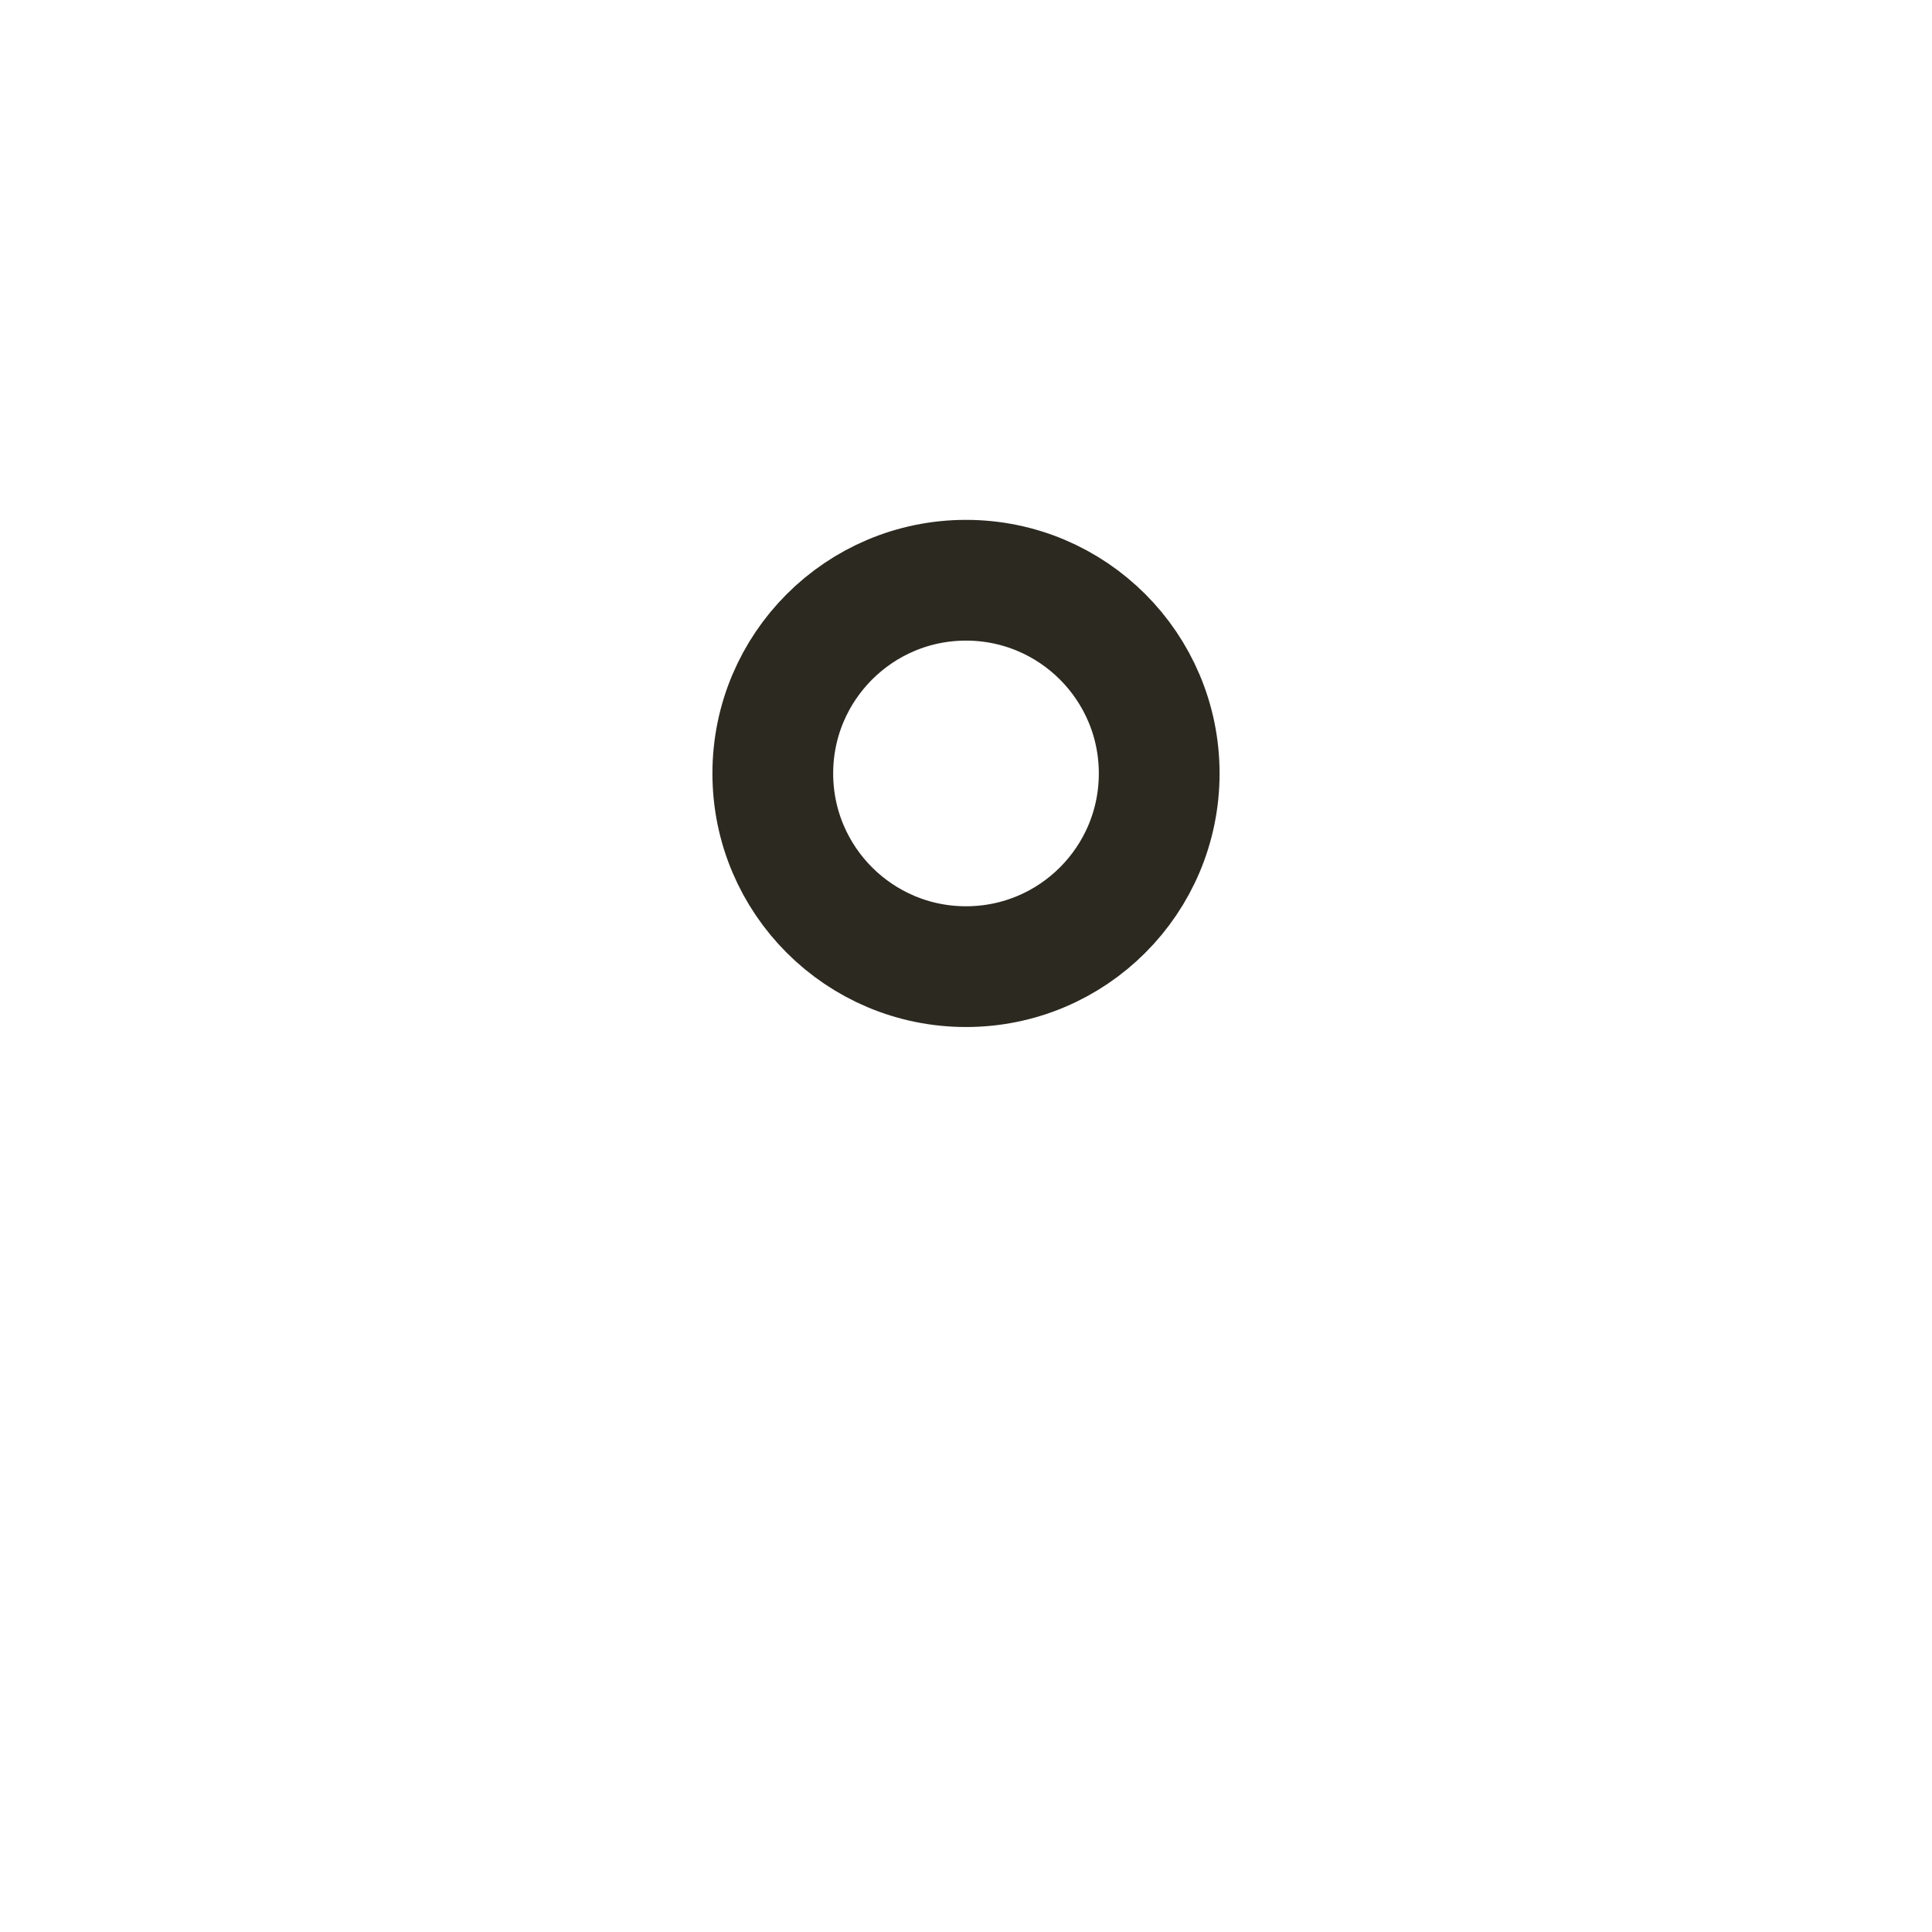 <svg width="24" height="24" viewBox="0 0 24 24" fill="none" xmlns="http://www.w3.org/2000/svg">
<path d="M14.4 9.608C14.4 10.934 13.326 12.008 12 12.008C10.675 12.008 9.6 10.934 9.6 9.608C9.6 8.283 10.675 7.208 12 7.208C13.326 7.208 14.4 8.283 14.4 9.608Z" stroke="#2C2920" stroke-width="1.5" stroke-linecap="square" stroke-linejoin="round"/>
</svg>
